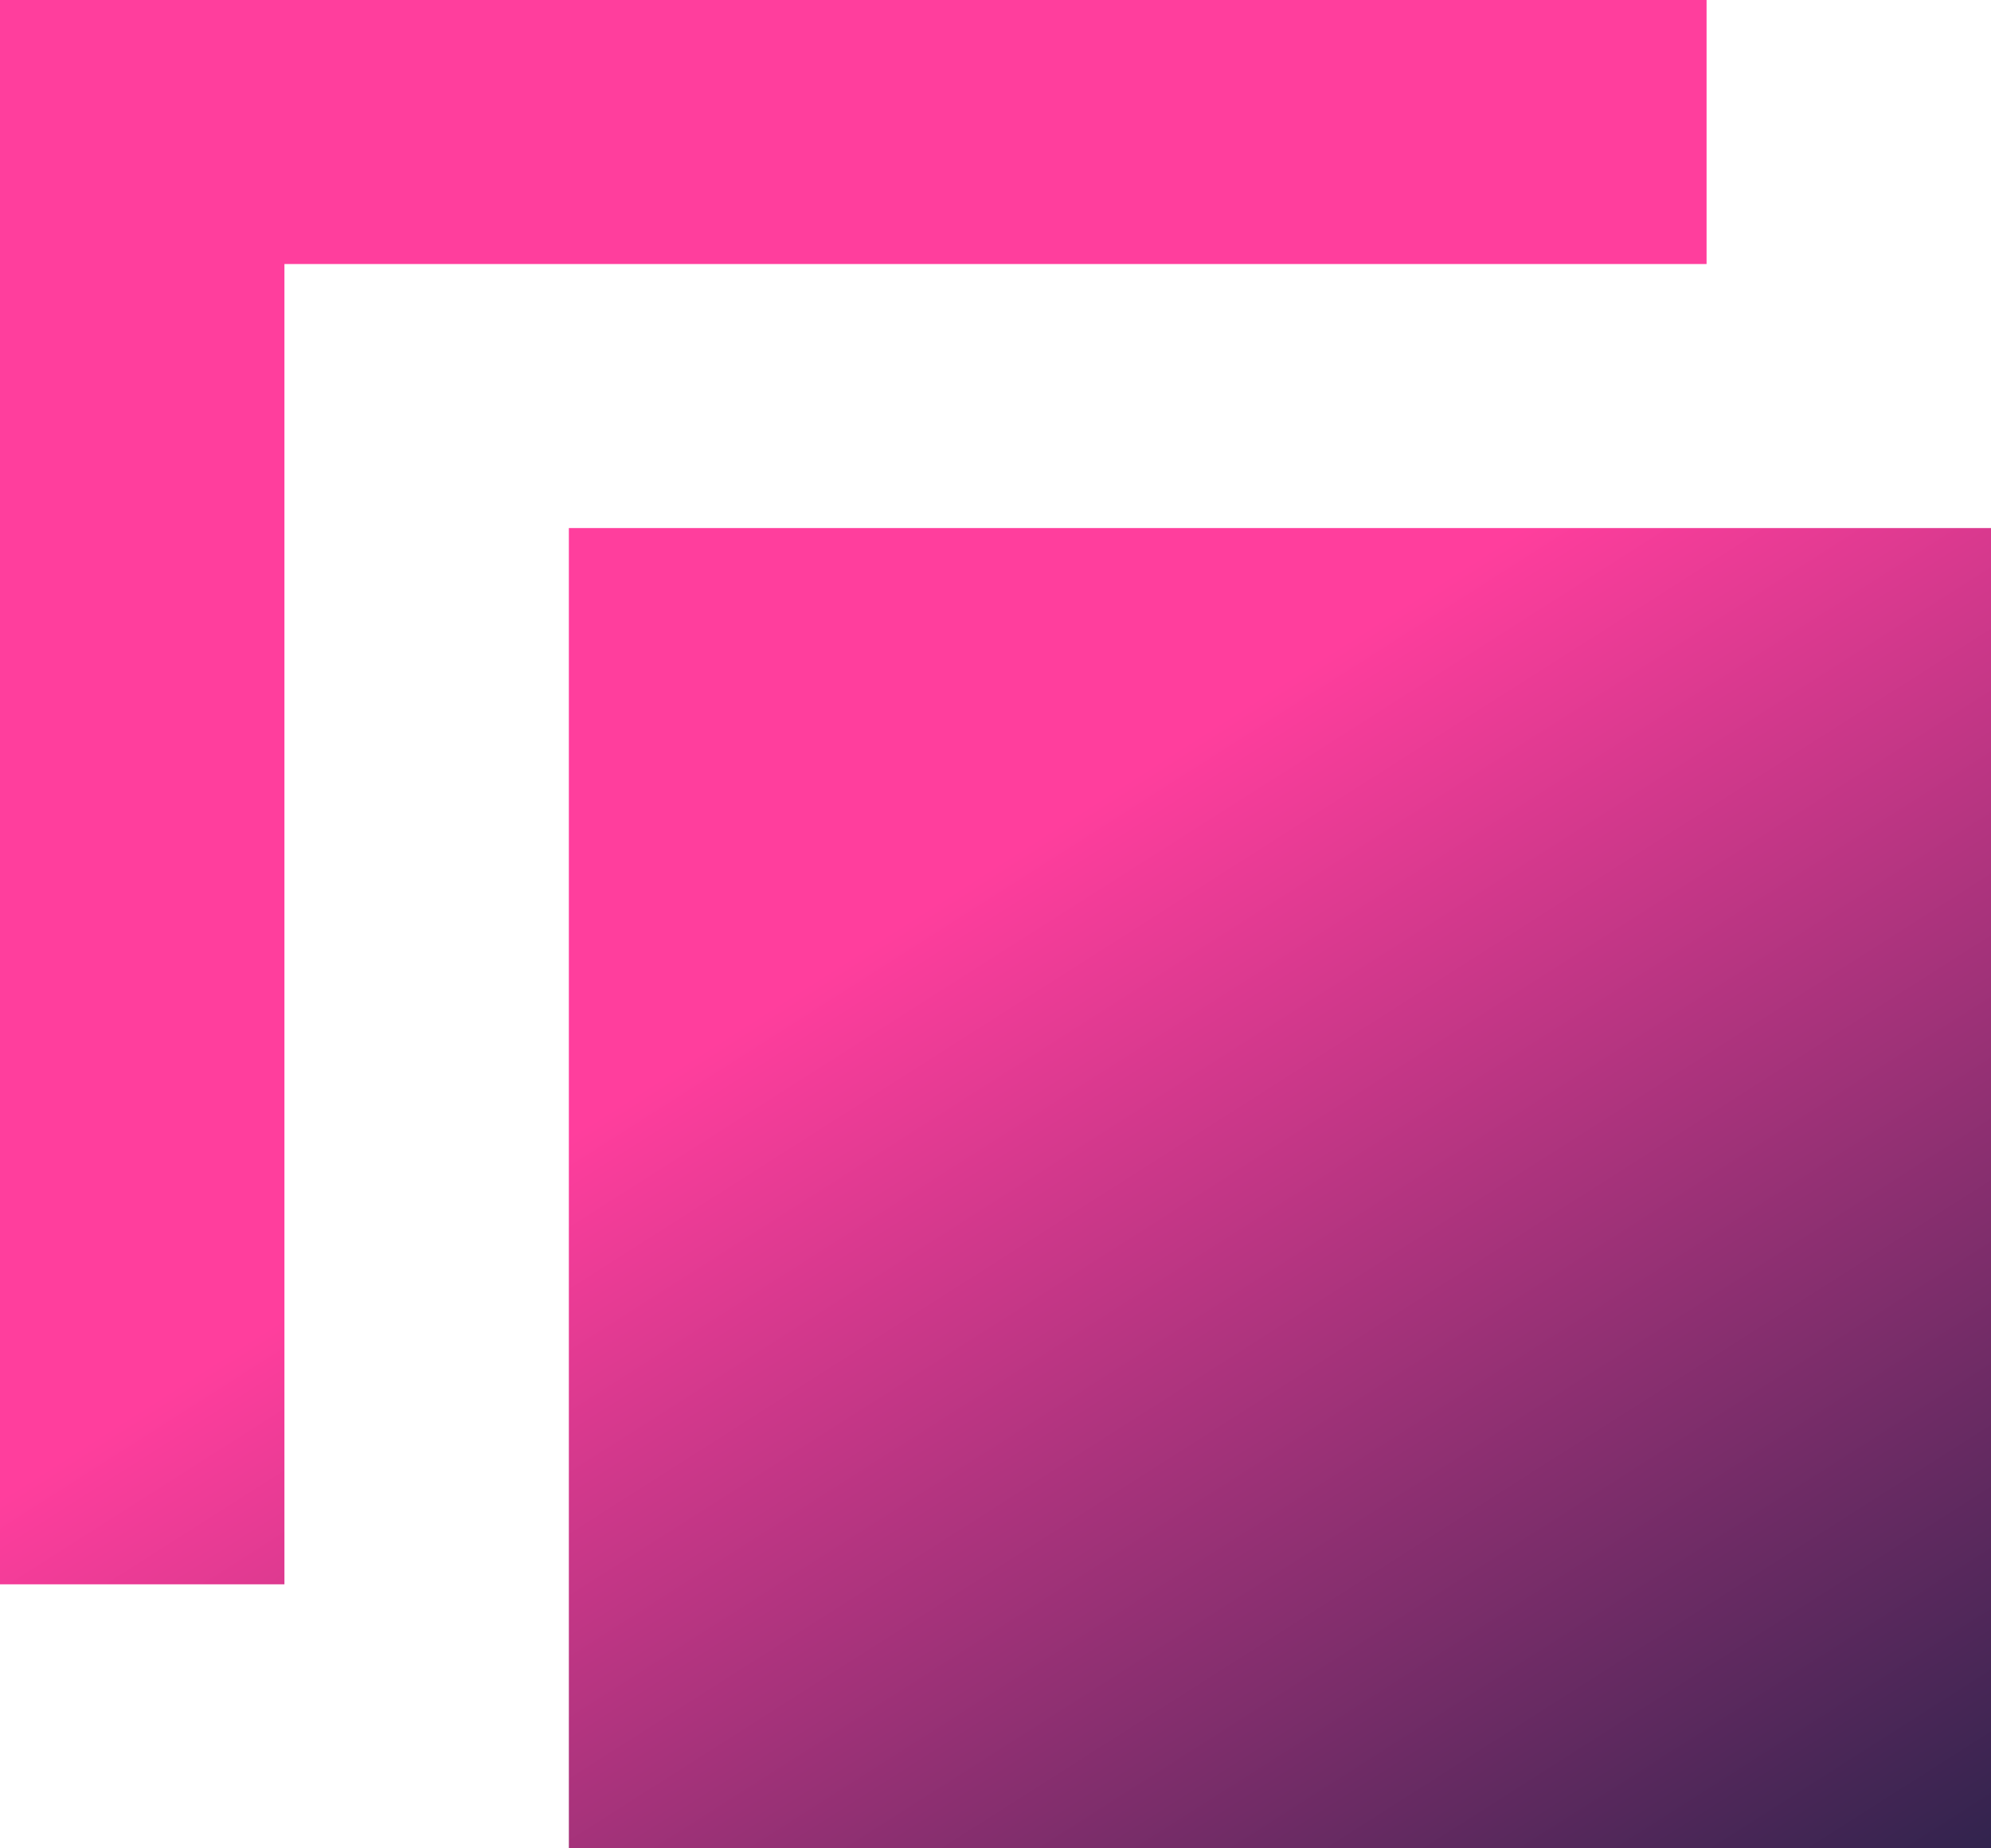 <svg width="14" height="13" viewBox="0 0 14 13" fill="none" xmlns="http://www.w3.org/2000/svg">
<path fill-rule="evenodd" clip-rule="evenodd" d="M12 1.857V0H0V11.143H2V1.857H12ZM14 3.714H4V13H14V3.714Z" fill="url(#paint0_linear)"/>
<defs>
<linearGradient id="paint0_linear" x1="0" y1="0" x2="10.824" y2="16.999" gradientUnits="userSpaceOnUse">
<stop offset="0.441" stop-color="#FF3E9D"/>
<stop offset="1" stop-color="#0E1F40"/>
</linearGradient>
</defs>
</svg>
